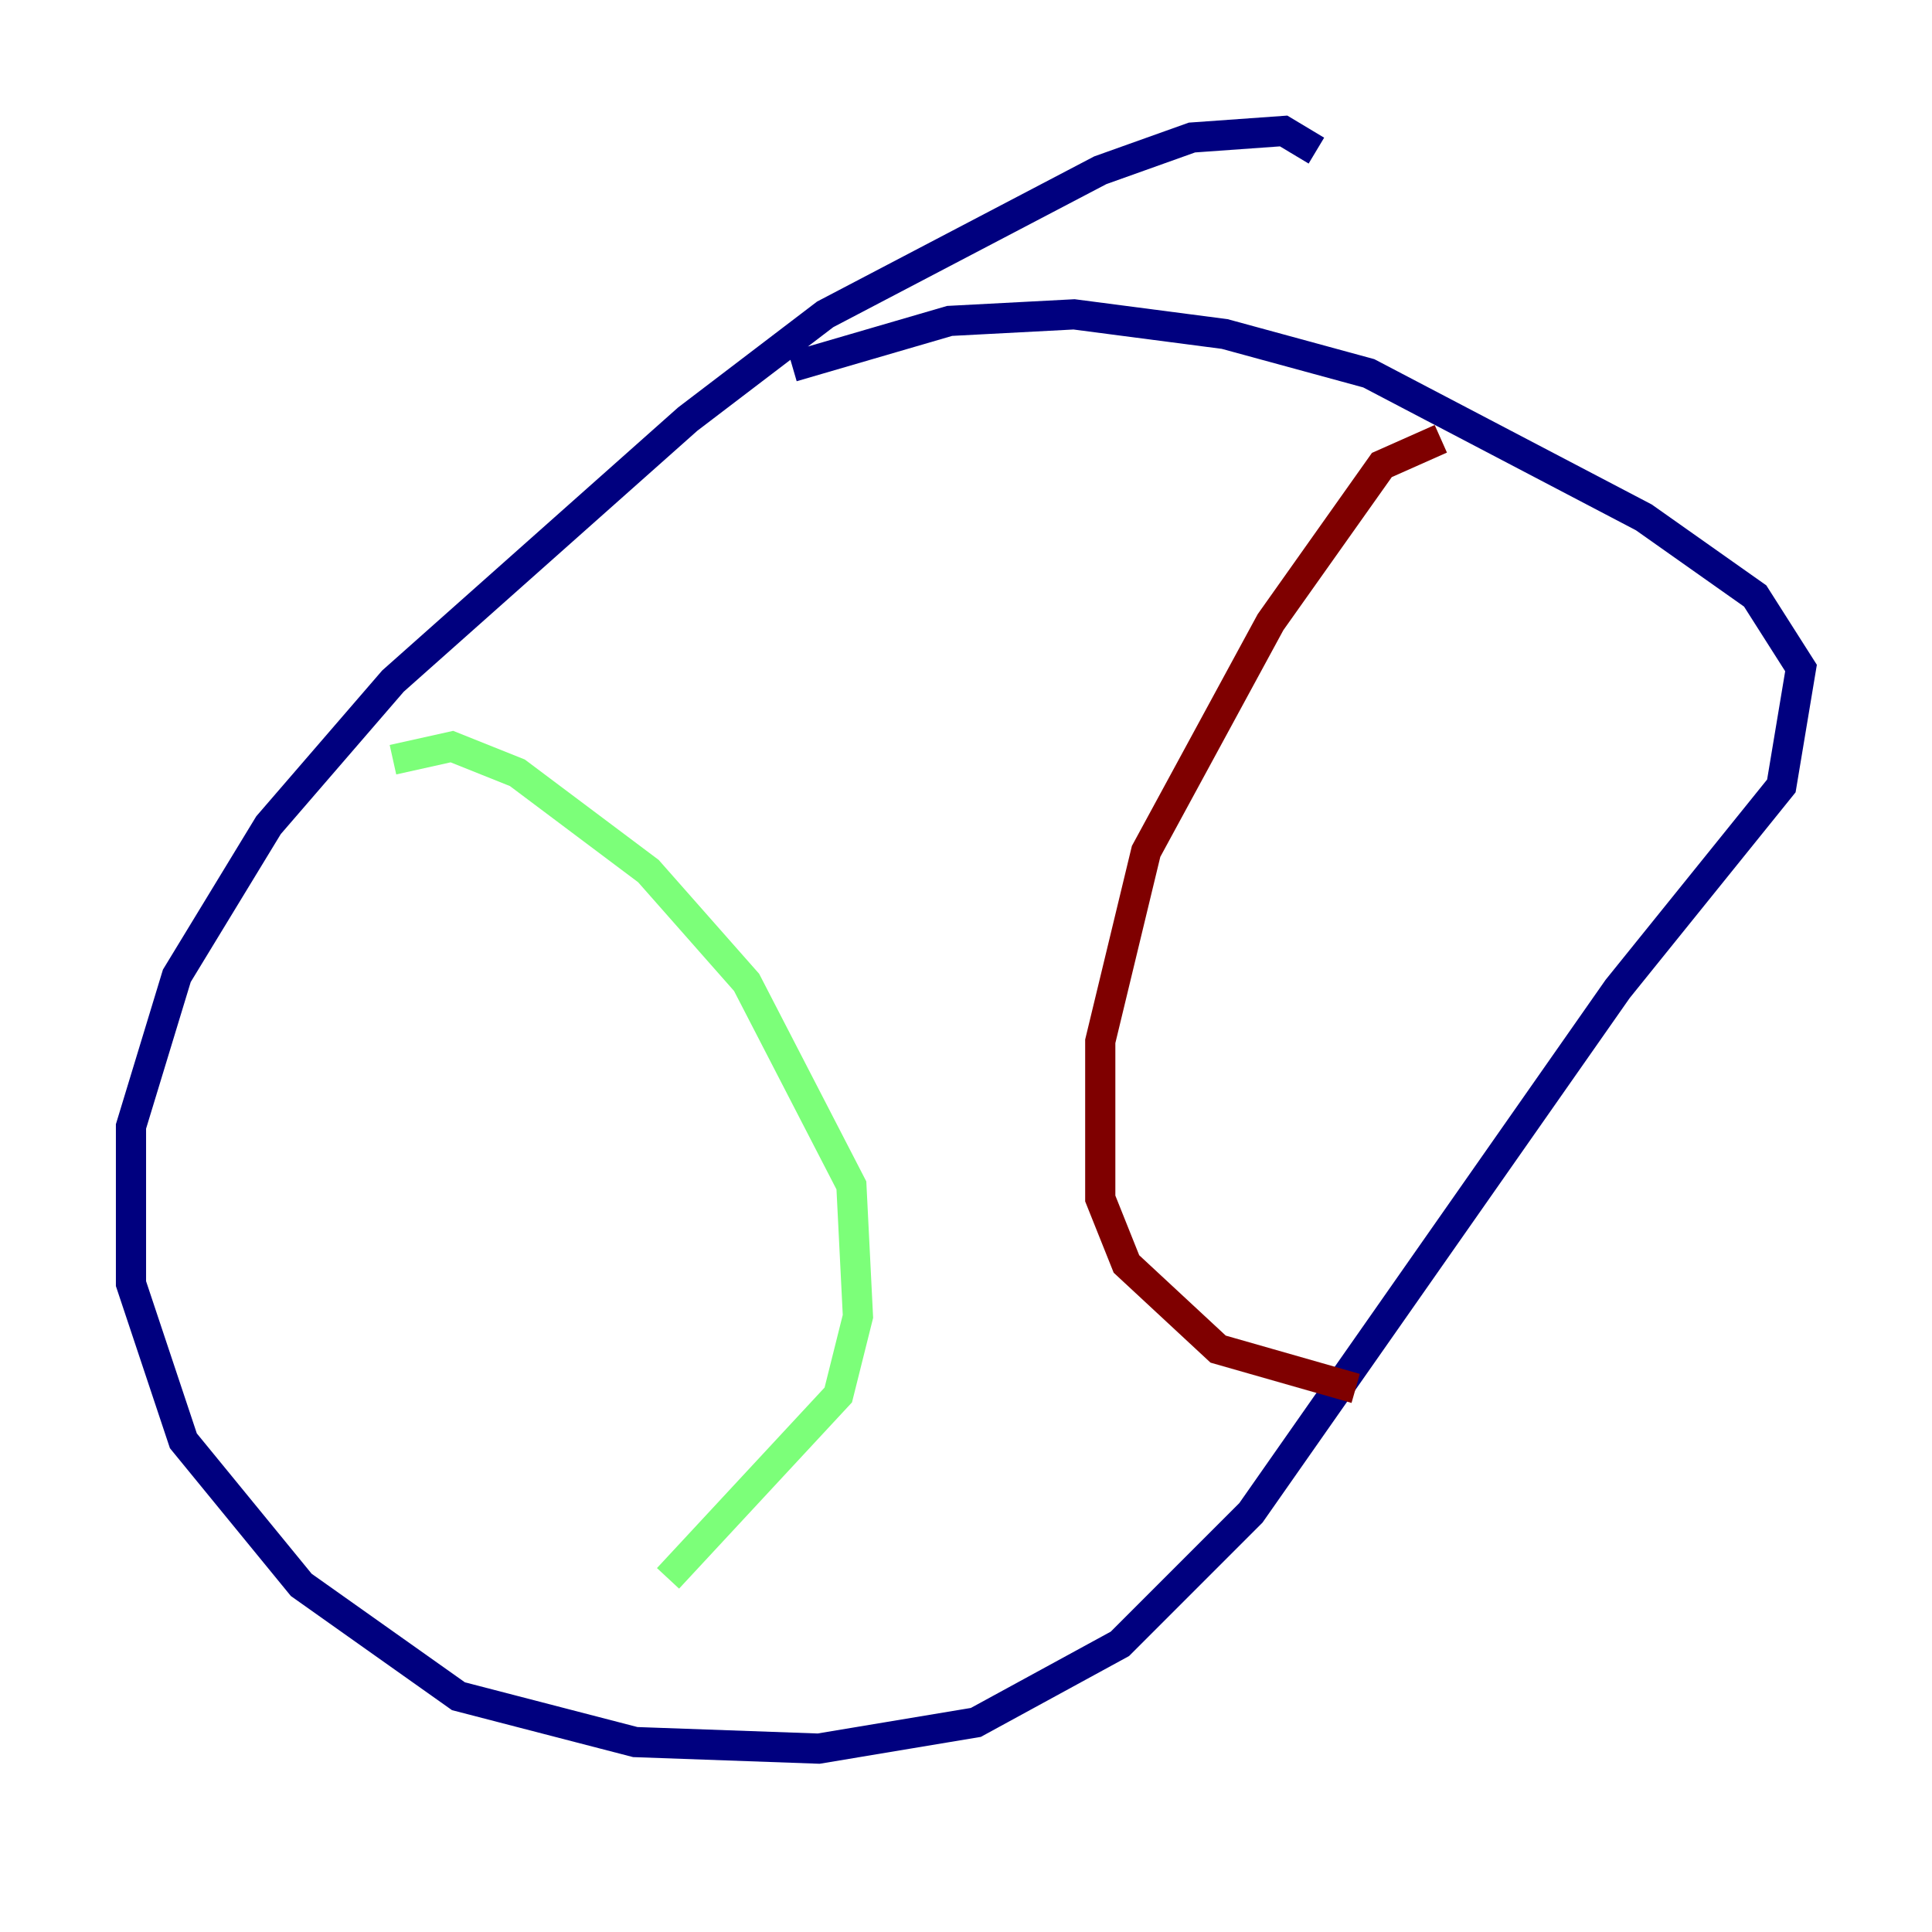 <?xml version="1.0" encoding="utf-8" ?>
<svg baseProfile="tiny" height="128" version="1.2" viewBox="0,0,128,128" width="128" xmlns="http://www.w3.org/2000/svg" xmlns:ev="http://www.w3.org/2001/xml-events" xmlns:xlink="http://www.w3.org/1999/xlink"><defs /><polyline fill="none" points="87.214,9.98 85.044,8.678 78.969,9.112 72.895,11.281 54.671,20.827 45.559,27.77 26.034,45.125 17.79,54.671 11.715,64.651 8.678,74.63 8.678,85.044 12.149,95.458 19.959,105.003 30.373,112.38 42.088,115.417 54.237,115.851 64.651,114.115 74.197,108.909 82.875,100.231 107.173,65.519 118.02,52.068 119.322,44.258 116.285,39.485 108.909,34.278 90.685,24.732 81.139,22.129 71.159,20.827 62.915,21.261 52.502,24.298" stroke="#00007f" stroke-width="2" /><polyline fill="none" points="26.034,50.332 29.939,49.464 34.278,51.2 42.956,57.709 49.464,65.085 56.407,78.536 56.841,87.214 55.539,92.42 44.258,104.57" stroke="#7cff79" stroke-width="2" /><polyline fill="none" points="95.458,29.071 91.552,30.807 84.176,41.22 75.932,56.407 72.895,68.99 72.895,79.403 74.63,83.742 80.705,89.383 89.817,91.986" stroke="#7f0000" stroke-width="2" /></svg>